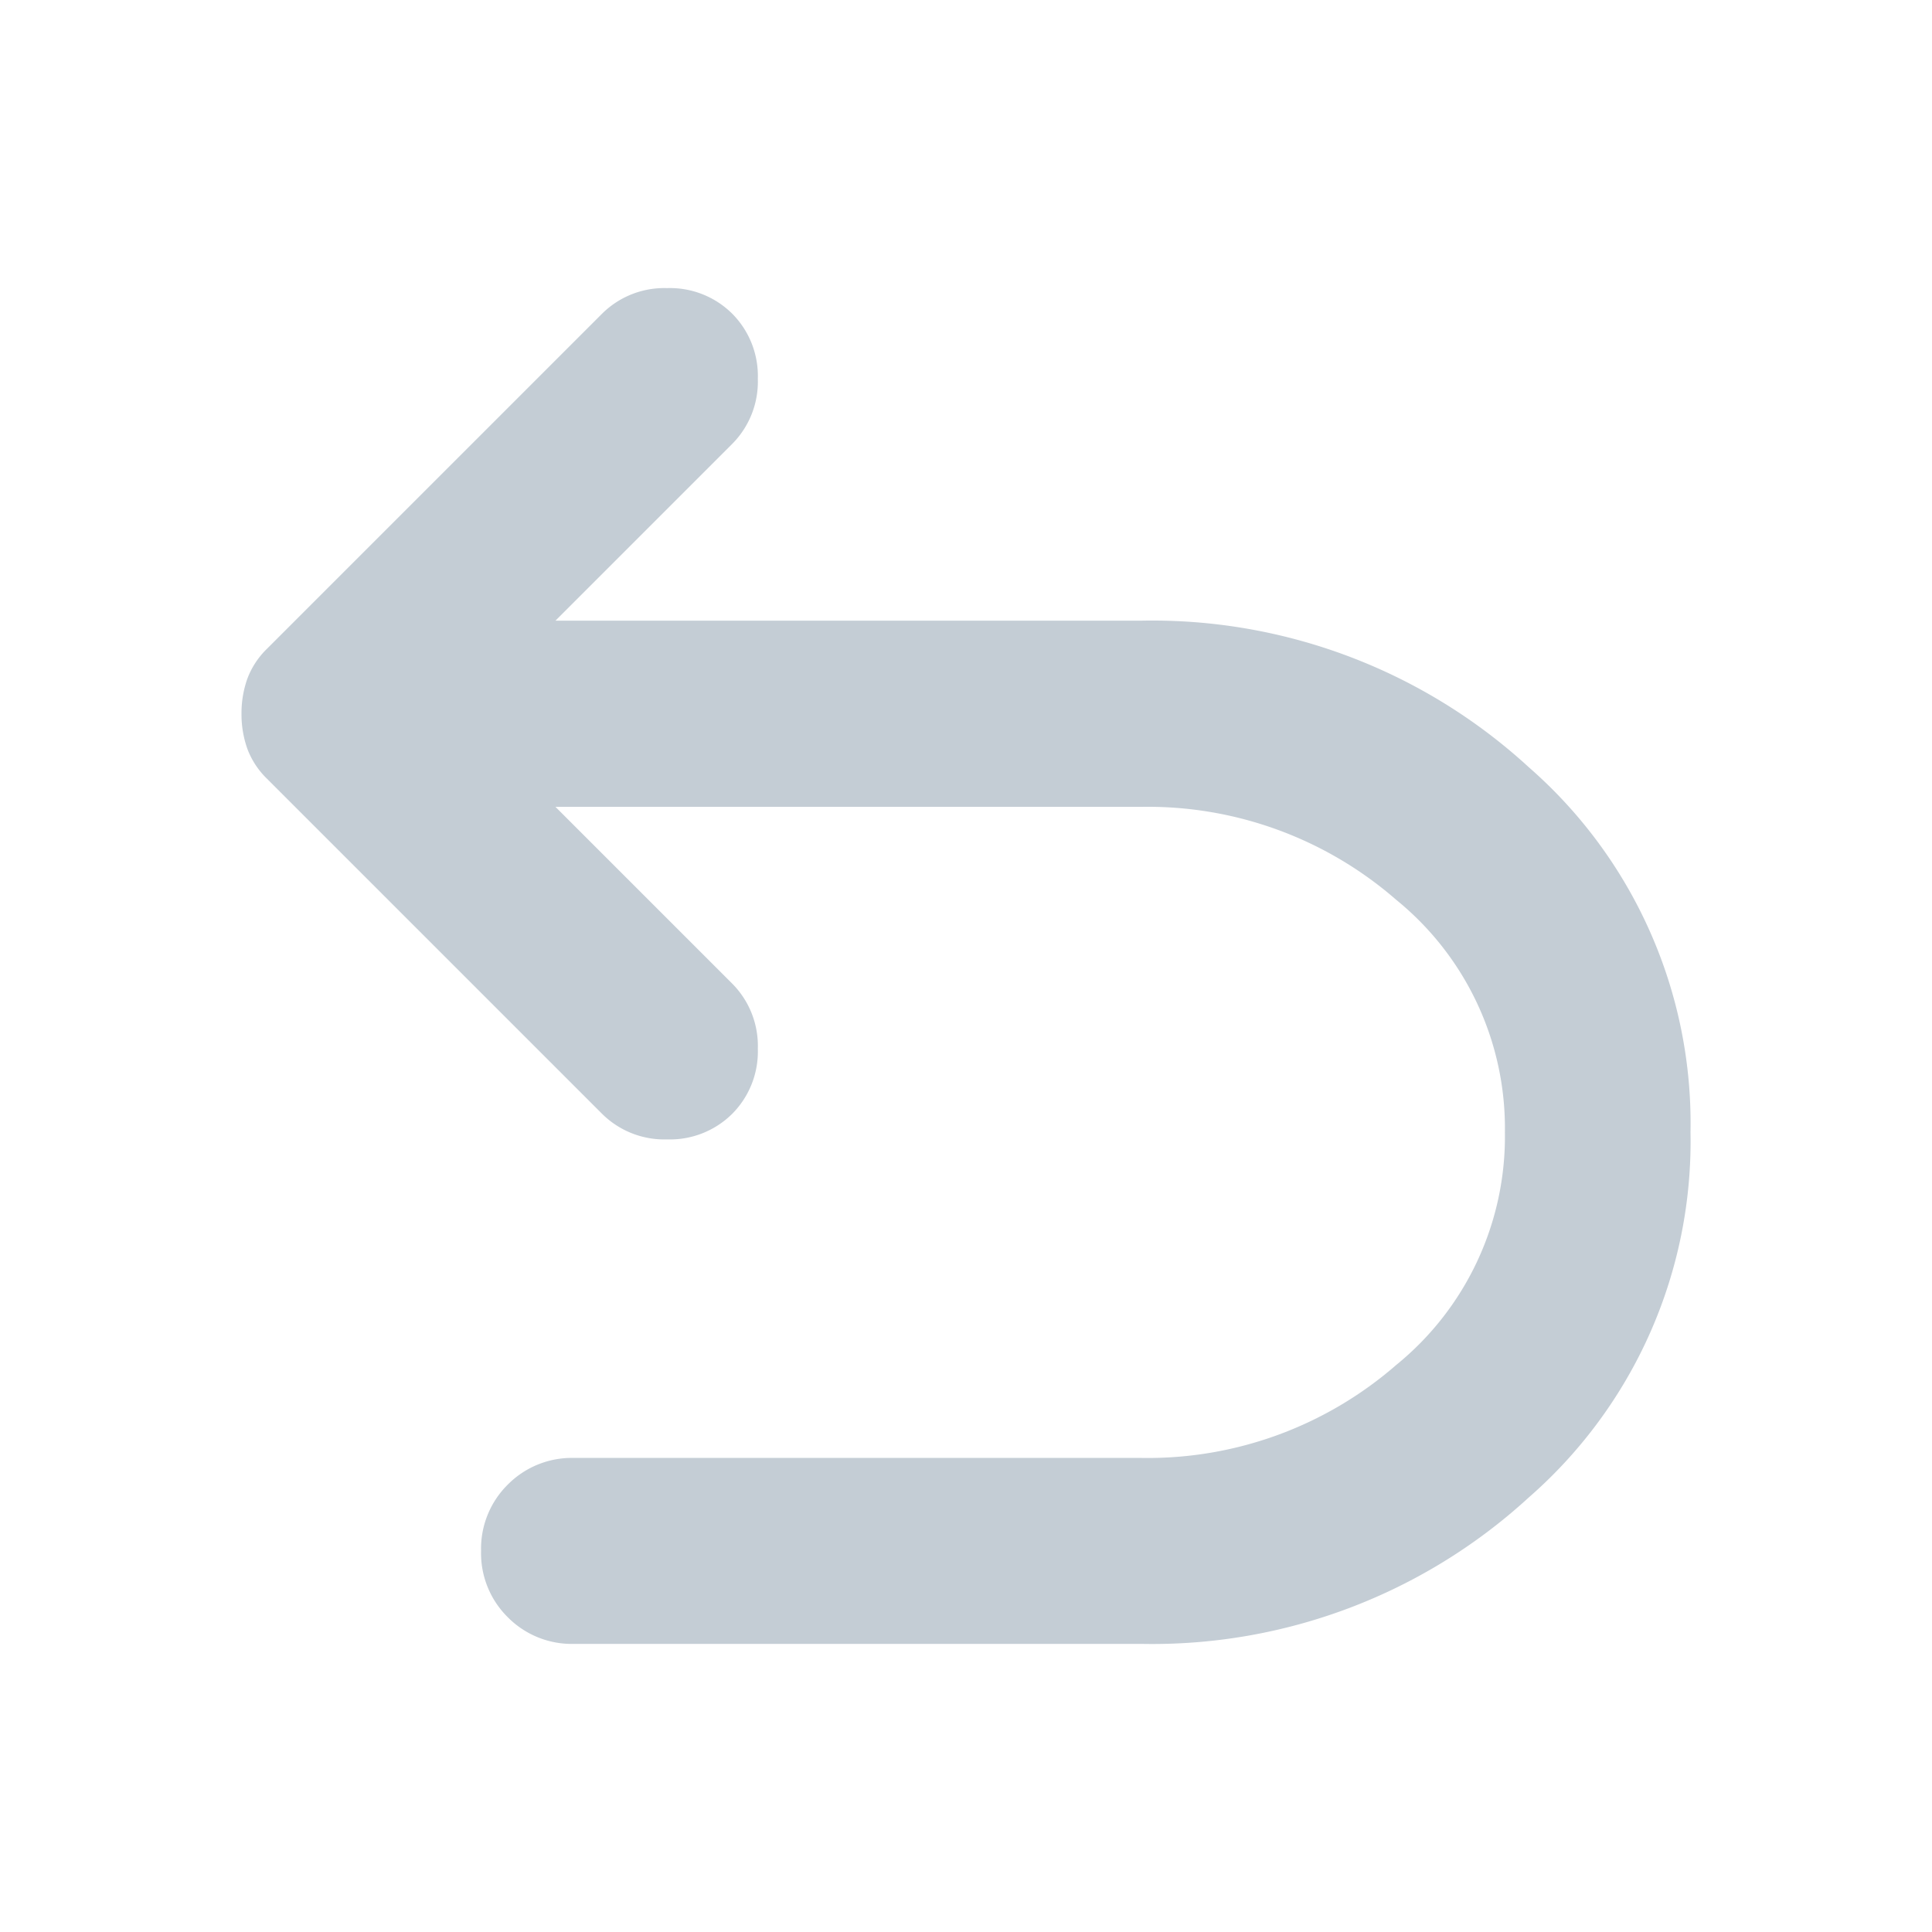 <svg xmlns="http://www.w3.org/2000/svg" width="16" height="16" viewBox="0 0 16 16"><g transform="translate(-143 -100)"><rect width="16" height="16" transform="translate(143 100)" fill="#ff9600" opacity="0"/><path d="M179.754-771.771a.745.745,0,0,1-.549-.221.745.745,0,0,1-.221-.549.746.746,0,0,1,.221-.549.746.746,0,0,1,.549-.221h4.7a3.132,3.132,0,0,0,2.109-.77,2.437,2.437,0,0,0,.9-1.926,2.437,2.437,0,0,0-.9-1.926,3.131,3.131,0,0,0-2.109-.77H179.6l1.464,1.464a.731.731,0,0,1,.212.539.731.731,0,0,1-.212.539.731.731,0,0,1-.539.212.731.731,0,0,1-.539-.212l-2.774-2.774a.676.676,0,0,1-.164-.25.853.853,0,0,1-.048-.289.852.852,0,0,1,.048-.289.676.676,0,0,1,.164-.25l2.774-2.774a.731.731,0,0,1,.539-.212.731.731,0,0,1,.539.212.731.731,0,0,1,.212.539.731.731,0,0,1-.212.539l-1.464,1.464h4.854a4.61,4.61,0,0,1,3.207,1.214A3.914,3.914,0,0,1,189-776.008a3.914,3.914,0,0,1-1.339,3.024,4.611,4.611,0,0,1-3.207,1.213Z" transform="translate(-32 885.385)" fill="#c4cdd5"/></g></svg>